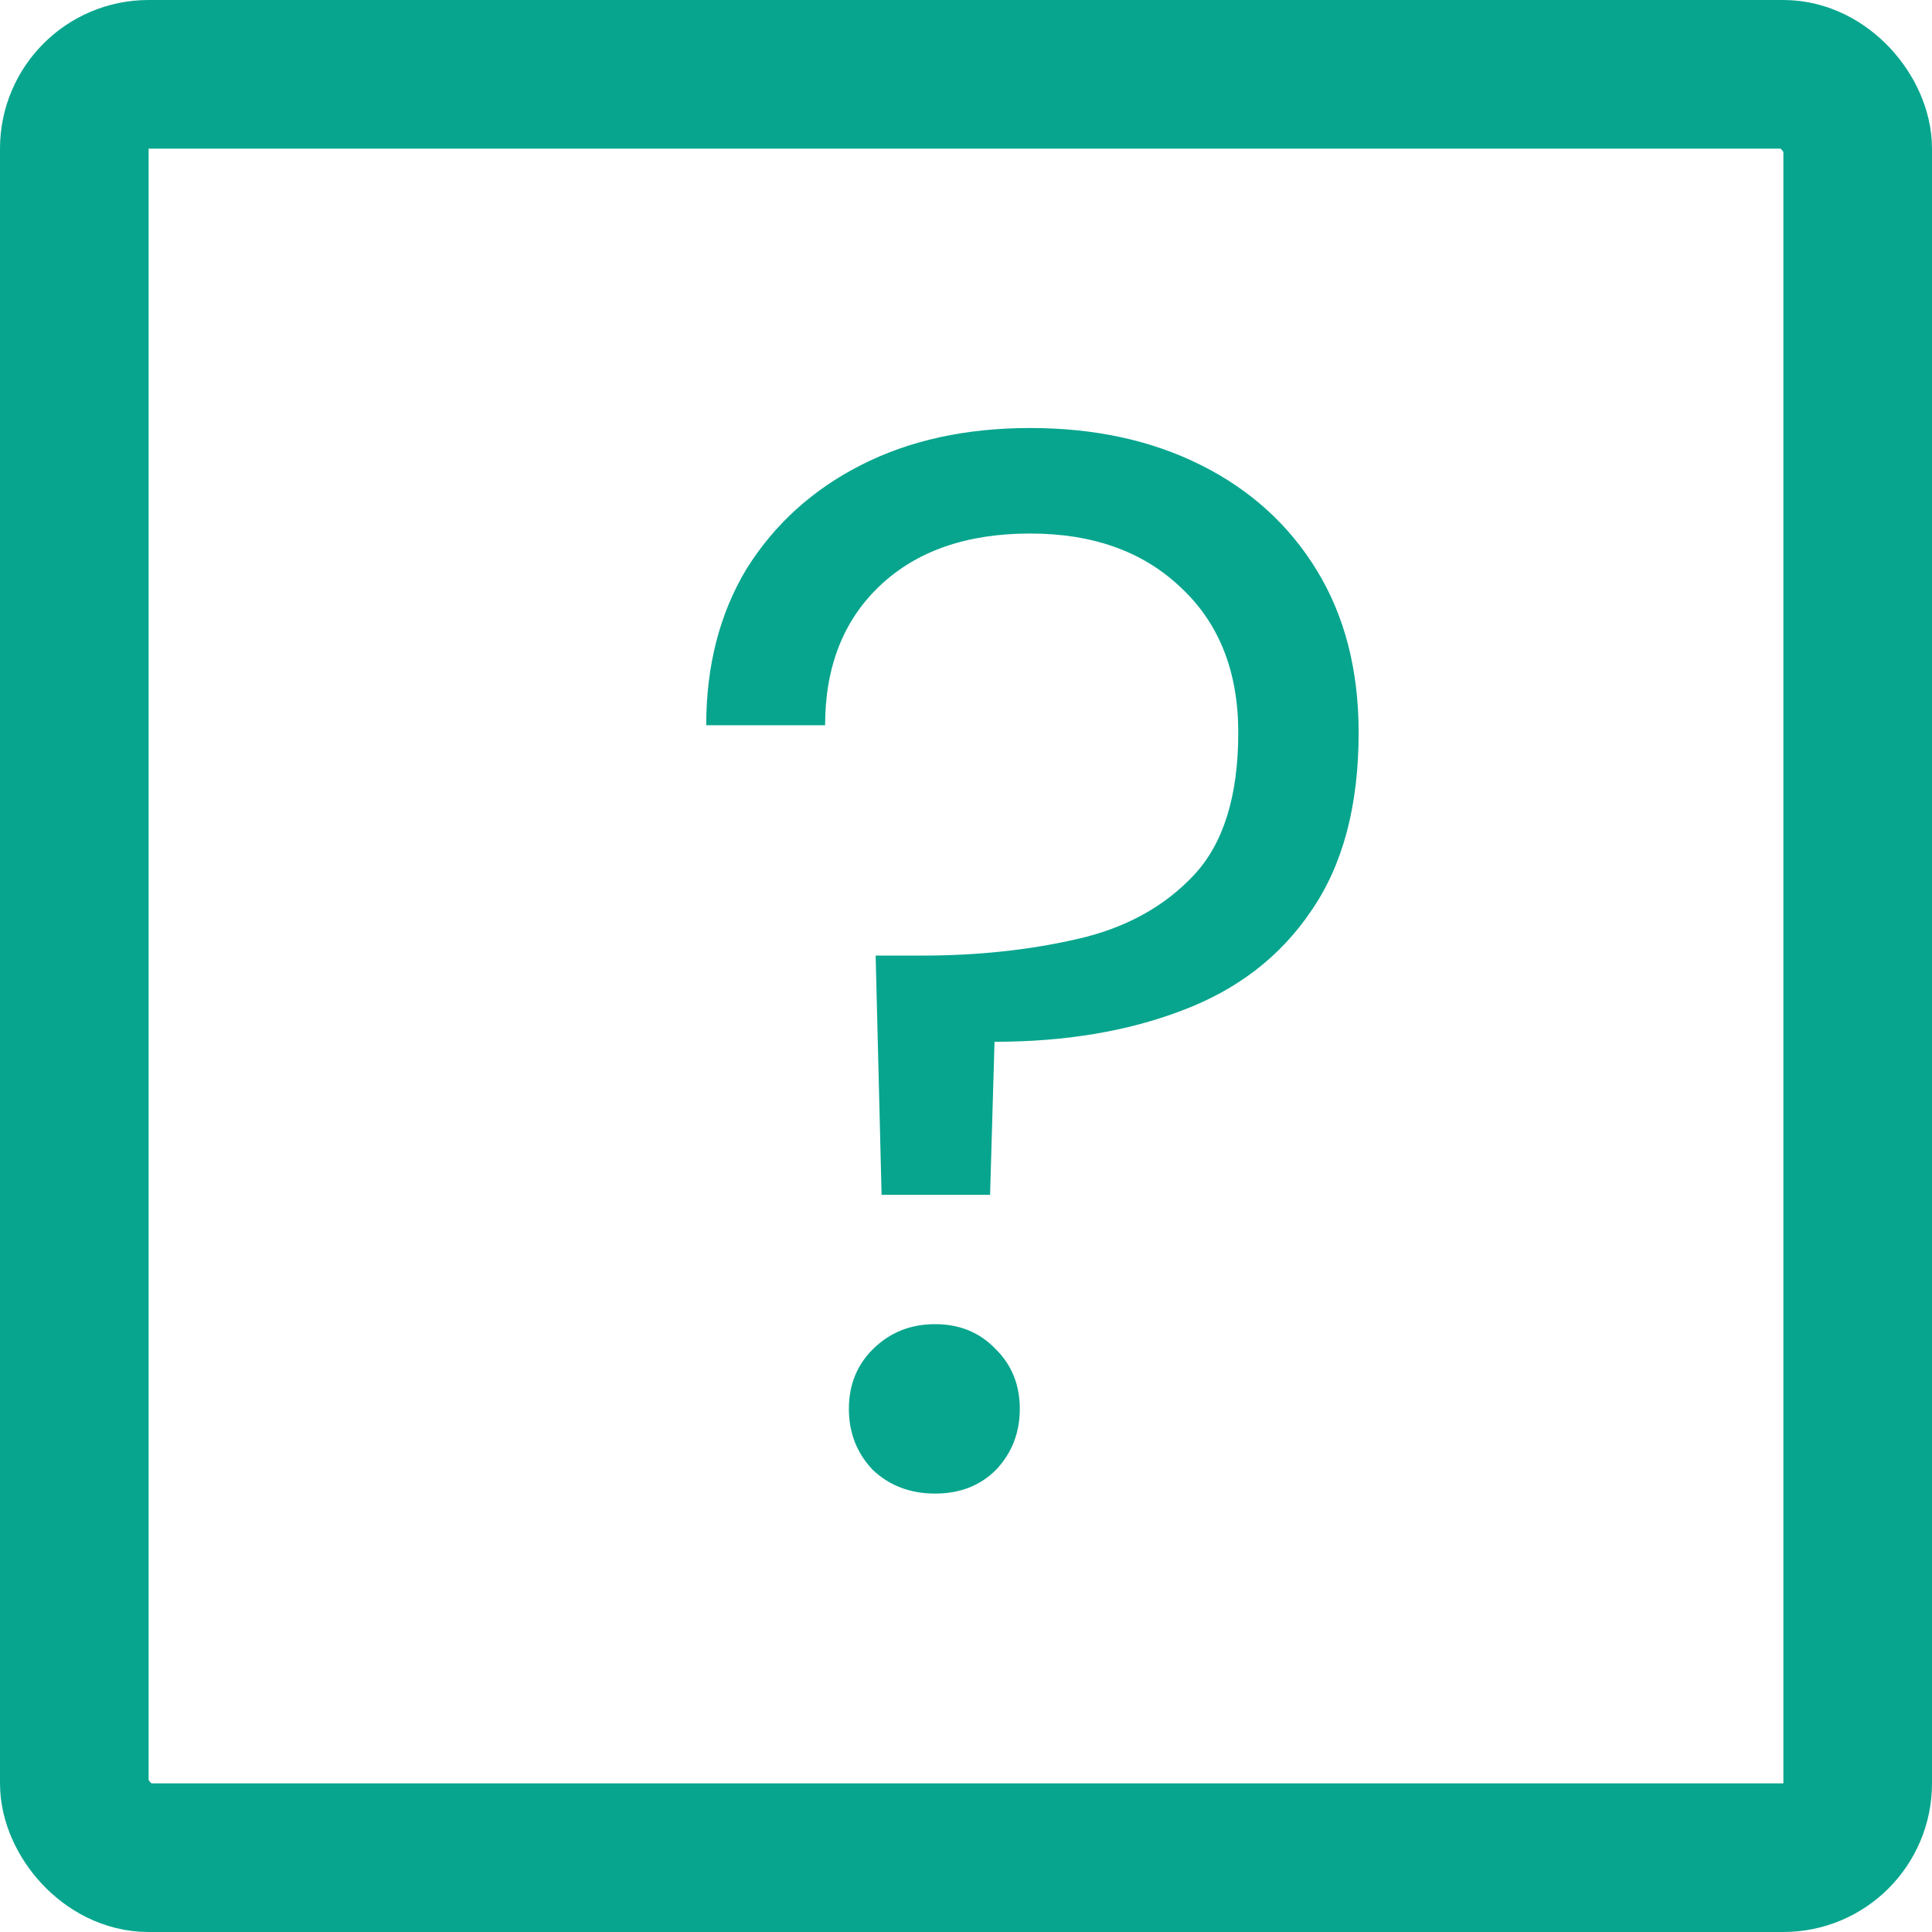 <svg width="13" height="13" viewBox="0 0 13 13" fill="none" xmlns="http://www.w3.org/2000/svg">
<rect x="0.5" y="0.5" width="12" height="12" rx="0.5" stroke="#07A58E"/>
<path d="M5.932 8.04L5.892 6.43H6.202C6.575 6.43 6.922 6.393 7.242 6.32C7.569 6.247 7.832 6.103 8.032 5.89C8.232 5.677 8.332 5.357 8.332 4.93C8.332 4.517 8.202 4.19 7.942 3.95C7.689 3.71 7.352 3.59 6.932 3.59C6.505 3.59 6.169 3.707 5.922 3.94C5.675 4.173 5.552 4.487 5.552 4.88H4.752C4.752 4.48 4.842 4.13 5.022 3.83C5.209 3.53 5.465 3.297 5.792 3.13C6.119 2.963 6.499 2.88 6.932 2.88C7.365 2.88 7.749 2.963 8.082 3.13C8.415 3.297 8.675 3.533 8.862 3.84C9.049 4.147 9.142 4.51 9.142 4.93C9.142 5.423 9.035 5.823 8.822 6.13C8.615 6.437 8.325 6.66 7.952 6.8C7.585 6.94 7.165 7.01 6.692 7.01L6.662 8.04H5.932ZM6.292 10.05C6.125 10.05 5.985 9.997 5.872 9.89C5.765 9.777 5.712 9.64 5.712 9.48C5.712 9.32 5.765 9.187 5.872 9.08C5.985 8.967 6.125 8.91 6.292 8.91C6.459 8.91 6.595 8.967 6.702 9.08C6.809 9.187 6.862 9.32 6.862 9.48C6.862 9.64 6.809 9.777 6.702 9.89C6.595 9.997 6.459 10.05 6.292 10.05Z" fill="#07A58E"/>
</svg>
